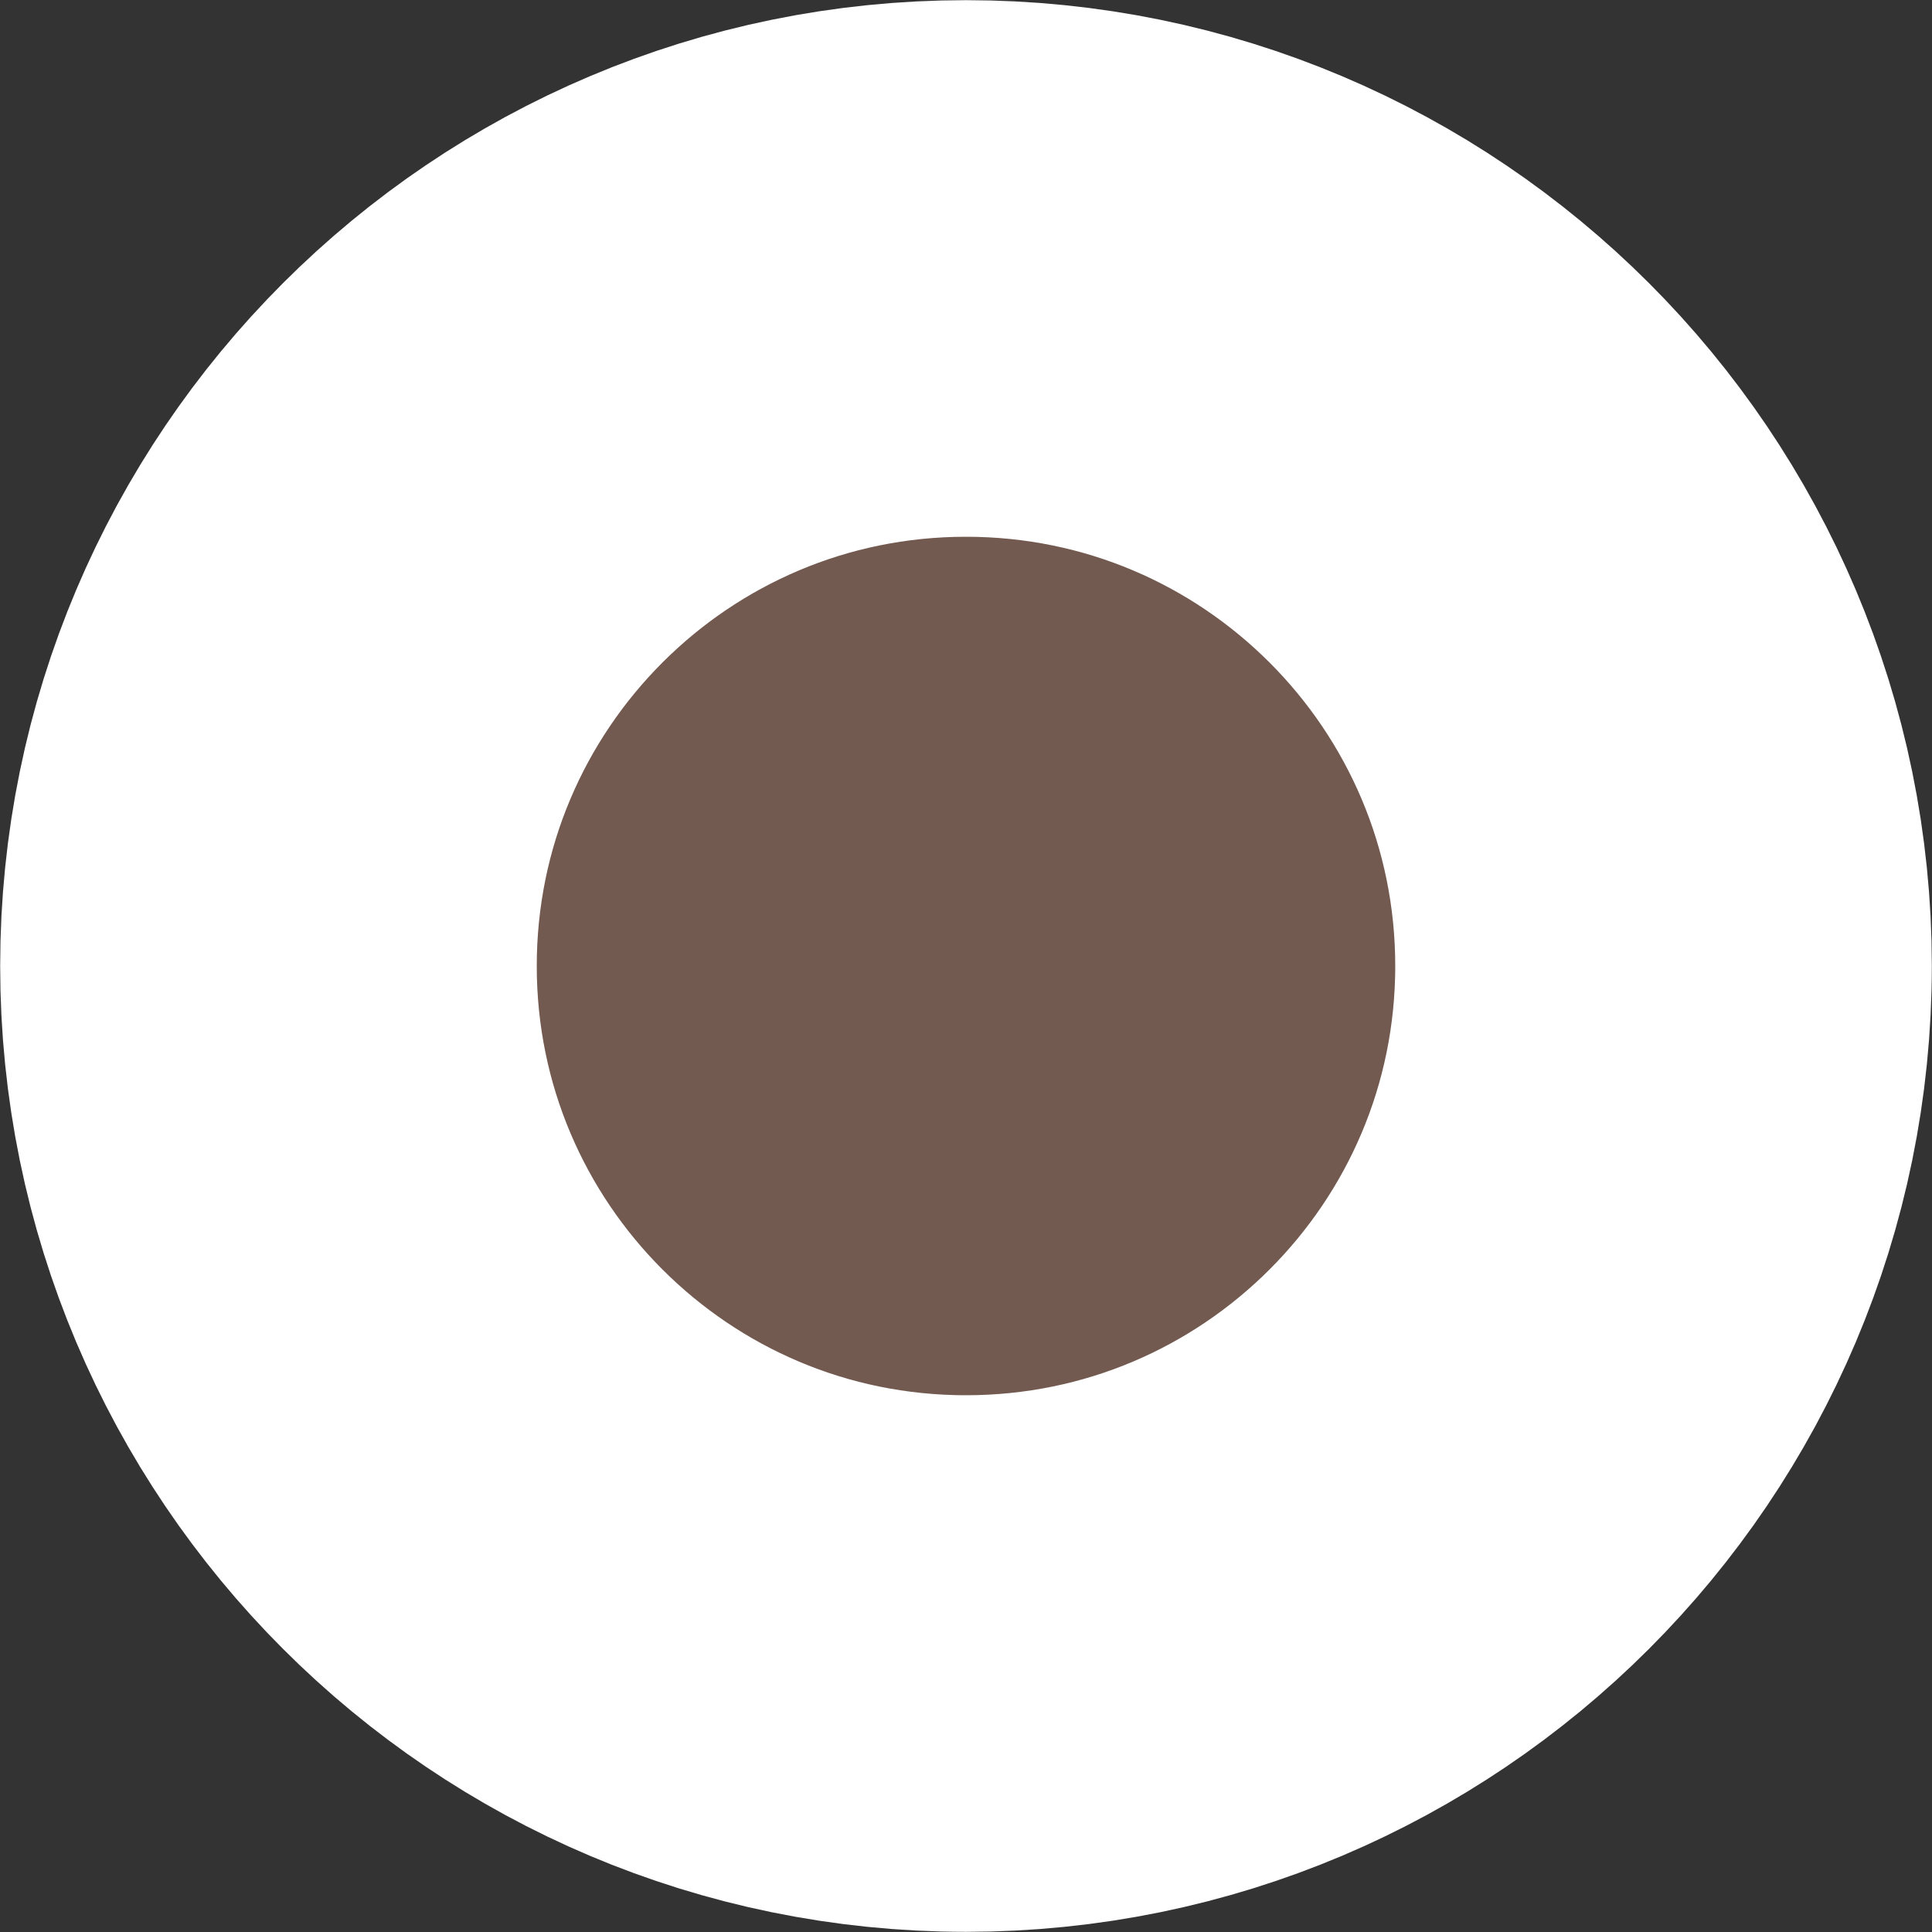 <?xml version="1.0" encoding="UTF-8" standalone="no"?>
<svg
   xmlns:dc="http://purl.org/dc/elements/1.1/"
   xmlns:cc="http://creativecommons.org/ns#"
   xmlns:rdf="http://www.w3.org/1999/02/22-rdf-syntax-ns#"
   xmlns:svg="http://www.w3.org/2000/svg"
   xmlns="http://www.w3.org/2000/svg"
   xmlns:sodipodi="http://sodipodi.sourceforge.net/DTD/sodipodi-0.dtd"
   xmlns:inkscape="http://www.inkscape.org/namespaces/inkscape"
   viewBox="0 0 5.75 5.75"
   height="5.75"
   width="5.75"
   version="1.1"
   id="svg2650"
   sodipodi:docname="dot.svg"
   inkscape:version="1.0.2 (e86c8708, 2021-01-15)">
  <rect x="0" y="0" width="5.75" height="5.75" fill="#333333" stroke="none"/>
  <defs
     id="defs2654" />
  <sodipodi:namedview
     pagecolor="#ffffff"
     bordercolor="#666666"
     borderopacity="1"
     objecttolerance="10"
     gridtolerance="10"
     guidetolerance="10"
     inkscape:pageopacity="0"
     inkscape:pageshadow="2"
     inkscape:window-width="1276"
     inkscape:window-height="744"
     id="namedview2652"
     showgrid="false"
     inkscape:pagecheckerboard="true"
     inkscape:zoom="26"
     inkscape:cx="3.6057292"
     inkscape:cy="2.7980369"
     inkscape:window-x="24"
     inkscape:window-y="25"
     inkscape:window-maximized="0"
     inkscape:current-layer="svg2650"
     inkscape:document-rotation="0" />
  <title
     id="title2644">circle_15.svg</title>
  <rect
     fill="none"
     x="-6.625"
     y="-6.625"
     width="19"
     height="19"
     id="rect2646" />
  <path
     fill="#725a50"
     d="m 4.951,2.875 c 0,1.147 -0.93,2.076 -2.076,2.076 -1.147,0 -2.076,-0.93 -2.076,-2.076 0,-1.147 0.93,-2.076 2.076,-2.076 1.147,0 2.076,0.93 2.076,2.076 z"
     id="path2648"
     style="fill:#725a50;fill-opacity:1;stroke:#ffffff;stroke-width:1.597;stroke-miterlimit:4;stroke-dasharray:none;stroke-opacity:1;paint-order:stroke fill markers" />
</svg>
